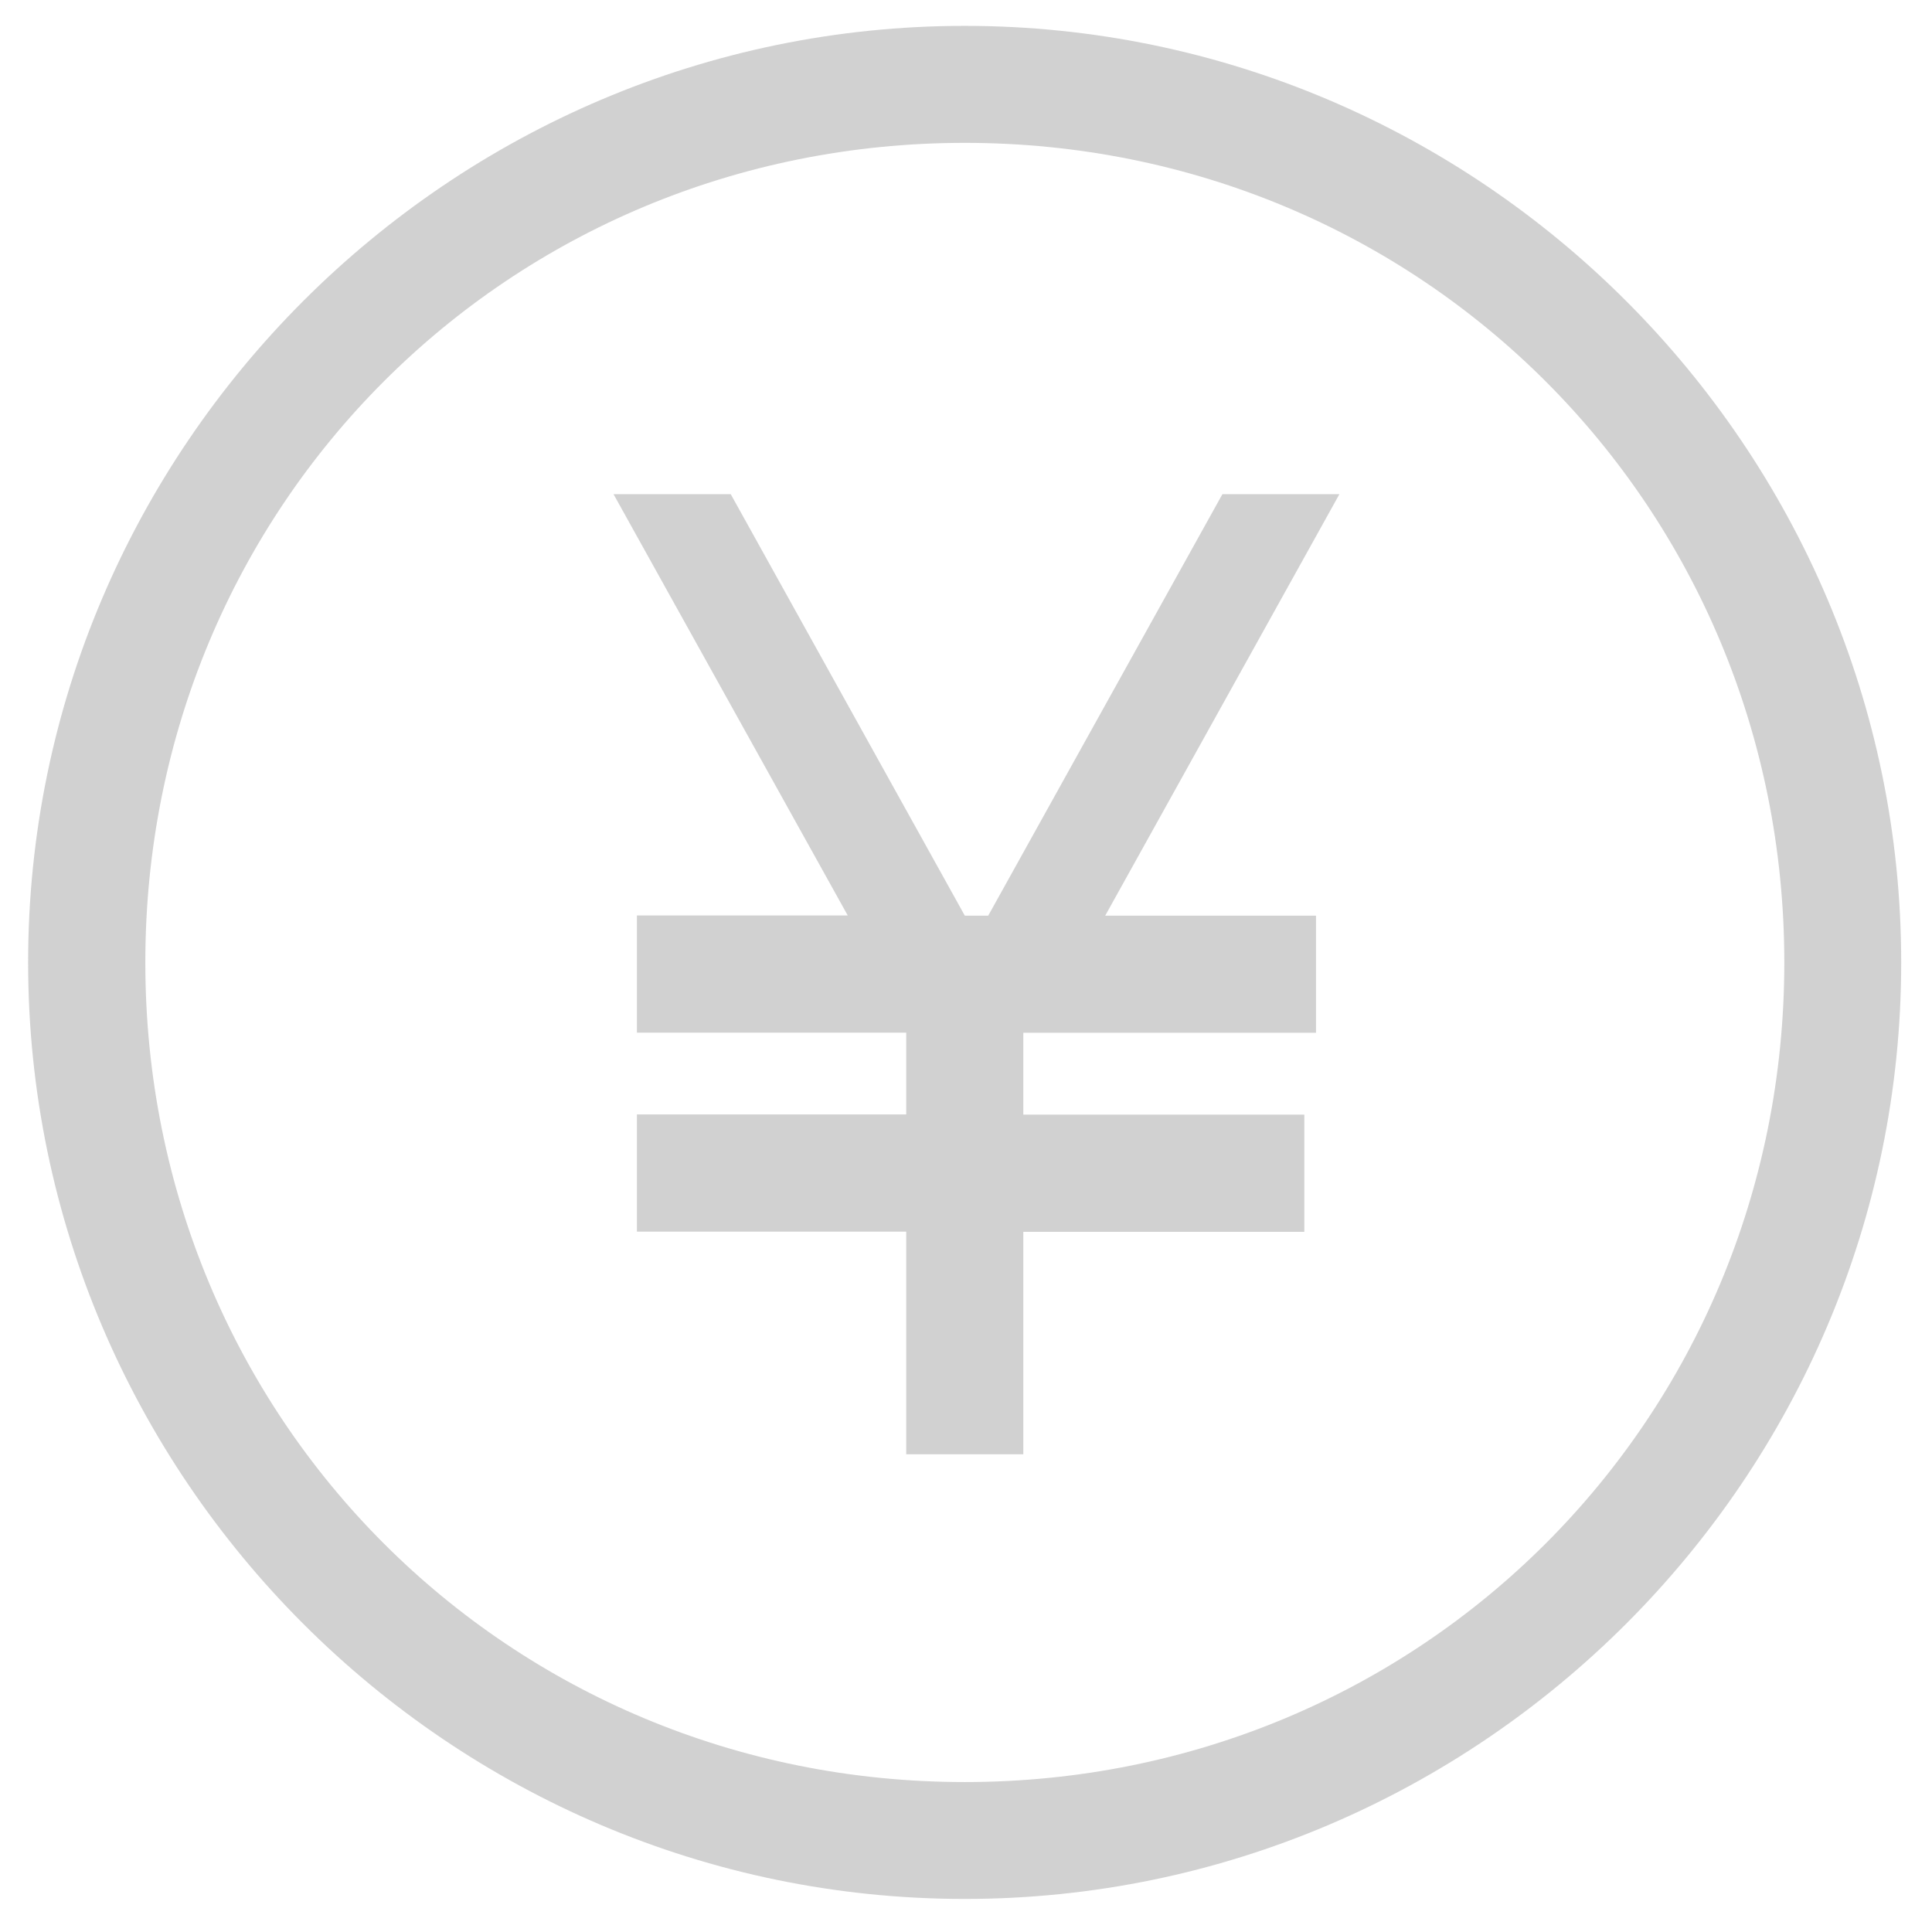 <?xml version="1.0" encoding="UTF-8"?>
<svg width="18px" height="18px" viewBox="0 0 18 18" version="1.1" xmlns="http://www.w3.org/2000/svg" xmlns:xlink="http://www.w3.org/1999/xlink">
    <!-- Generator: Sketch 57.1 (83088) - https://sketch.com -->
    <title>Project_list_icon_28px_money</title>
    <desc>Created with Sketch.</desc>
    <g id="Page-1" stroke="none" stroke-width="1" fill="none" fill-rule="evenodd">
        <g id="02_Project_2" transform="translate(-660, -483)">
            <g id="Group" transform="translate(310, 260)">
                <g id="Project_list/style" transform="translate(0, 70)">
                    <g id="Project_list/style/state">
                        <g id="Project_list/style">
                            <g id="Group-16" transform="translate(345, 40)">
                                <g id="Group-2" transform="translate(0, 108)">
                                    <g id="icon_style/28px">
                                        <g id="icon_style/28px/icon">
                                            <g>
                                                <g id="Project_list_icon_28px_money">
                                                    <rect id="Rectangle" x="0" y="0" width="28" height="28"></rect>
                                                    <path d="M13.988,5.241 C18.788,5.241 22.713,9.168 22.713,13.967 C22.713,18.765 18.787,22.692 13.988,22.692 C9.189,22.692 5.262,18.765 5.262,13.967 C5.262,9.168 9.189,5.241 13.988,5.241 Z M13.988,6.331 C9.734,6.331 6.354,9.713 6.354,13.967 C6.354,18.221 9.734,21.603 13.988,21.603 C18.242,21.603 21.624,18.221 21.624,13.967 C21.624,9.713 18.242,6.331 13.988,6.331 Z M11.808,9.604 L13.989,13.531 L14.207,13.531 L16.389,9.604 L17.479,9.604 L15.297,13.531 L17.261,13.531 L17.261,14.622 L14.534,14.622 L14.534,15.385 L17.152,15.385 L17.152,16.477 L14.534,16.477 L14.534,18.549 L13.443,18.549 L13.443,16.475 L10.934,16.475 L10.934,15.383 L13.443,15.383 L13.443,14.621 L10.934,14.621 L10.934,13.529 L12.898,13.529 L10.716,9.604 L11.808,9.604 Z" id="Combined-Shape" fill="#666666" fill-rule="nonzero" opacity="0.3"></path>
                                                </g>
                                            </g>
                                        </g>
                                    </g>
                                </g>
                            </g>
                        </g>
                    </g>
                </g>
            </g>
        </g>
    </g>
</svg>